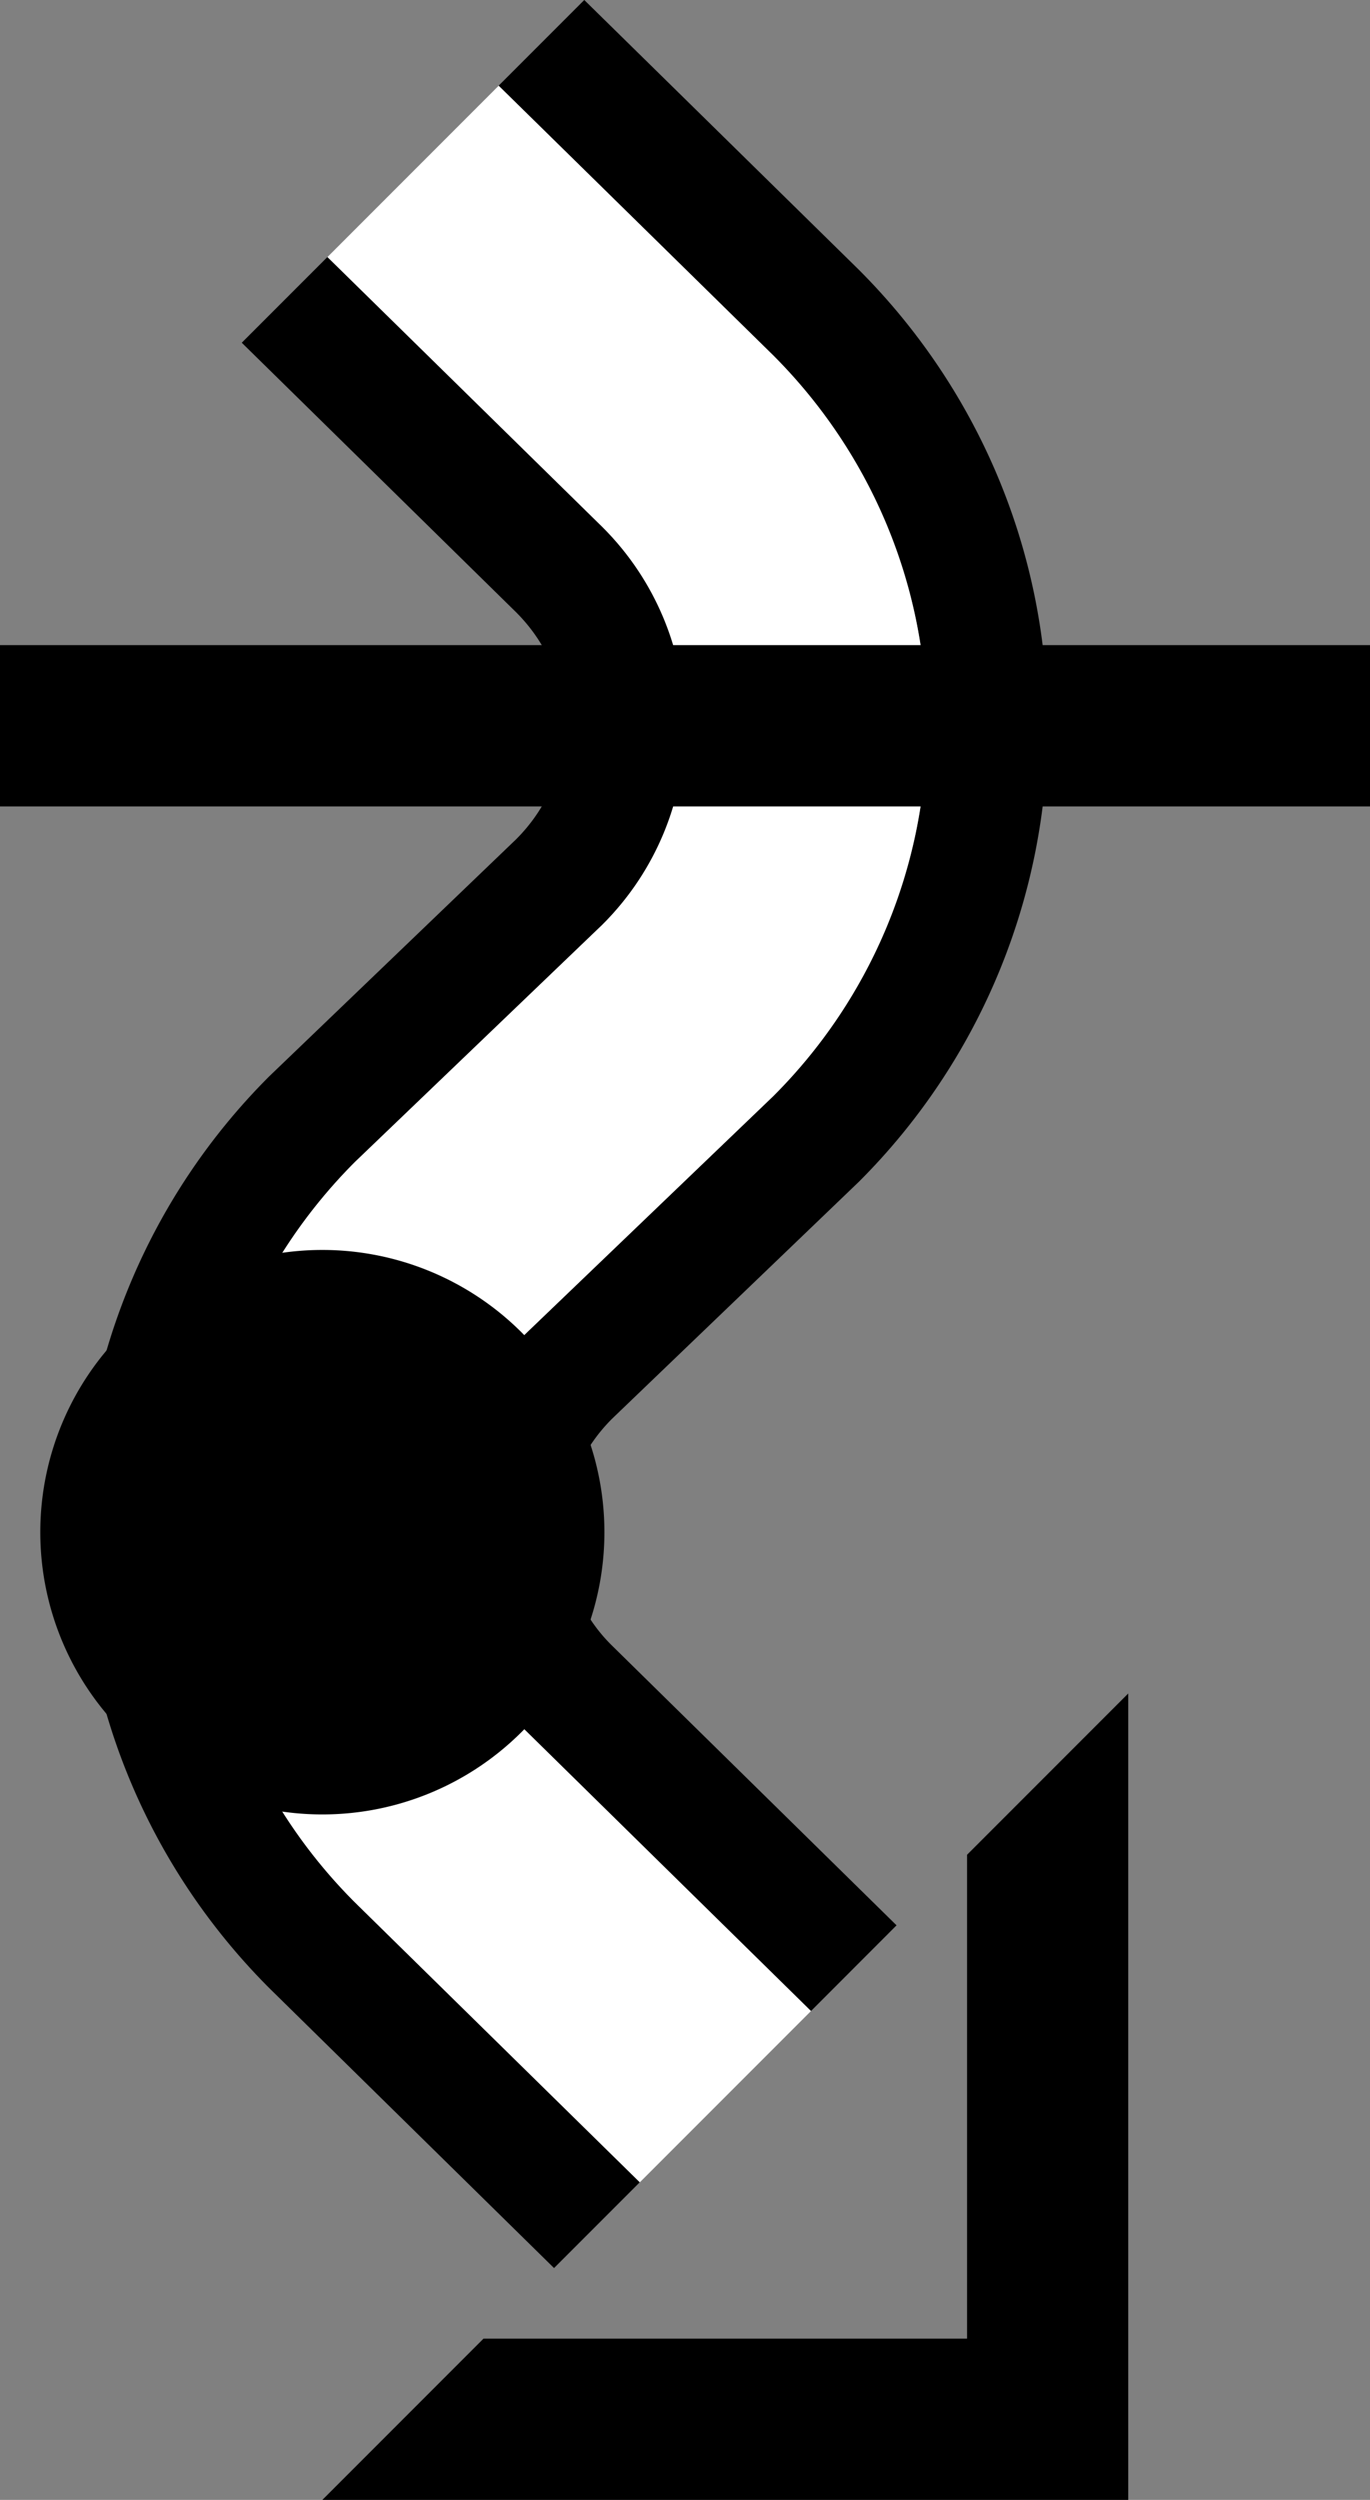 <svg xmlns="http://www.w3.org/2000/svg" version="1.0" width="17" height="31"><rect width="100%" height="100%" fill="#808080" stroke="none"/><path d="M14 31V21l-2 2v6H6l-2 2h10z"/><path d="M10.063 24.938l1.062-1.063-3.531-3.469A1.982 1.982 0 0 1 7 19c0-.552.232-1.044.594-1.406l3.062-2.938A7.974 7.974 0 0 0 13 9c0-2.21-.896-4.209-2.344-5.656L7.25 0 6.187 1.063l3.407 3.343A6.476 6.476 0 0 1 11.5 9c0 1.795-.73 3.417-1.906 4.594L6.53 16.53A3.48 3.48 0 0 0 5.5 19a3.48 3.48 0 0 0 1.031 2.469l3.532 3.468z"/><path d="M7.938 27.063l2.125-2.125-3.532-3.47A3.48 3.48 0 0 1 5.5 19a3.48 3.48 0 0 1 1.031-2.469l3.063-2.937A6.476 6.476 0 0 0 11.5 9c0-1.795-.73-3.417-1.906-4.594L6.188 1.063 4.063 3.188 7.469 6.53A3.48 3.48 0 0 1 8.5 9a3.48 3.48 0 0 1-1.031 2.469l-3.063 2.937A6.476 6.476 0 0 0 2.5 19c0 1.795.73 3.417 1.906 4.594l3.532 3.468z" fill="#fff"/><path d="M6.875 28.125l1.063-1.063-3.532-3.468A6.476 6.476 0 0 1 2.5 19c0-1.795.73-3.417 1.906-4.594L7.47 11.47A3.48 3.48 0 0 0 8.5 9a3.48 3.48 0 0 0-1.031-2.469L4.062 3.188 3 4.25l3.406 3.344C6.768 7.956 7 8.448 7 9c0 .552-.232 1.044-.594 1.406l-3.062 2.938A7.974 7.974 0 0 0 1 19c0 2.21.896 4.209 2.344 5.656l3.531 3.469z"/><path d="M17 10V8H0v2h17zM4 22.5a3.5 3.5 0 1 0 0-7 3.5 3.5 0 0 0 0 7z"/></svg>